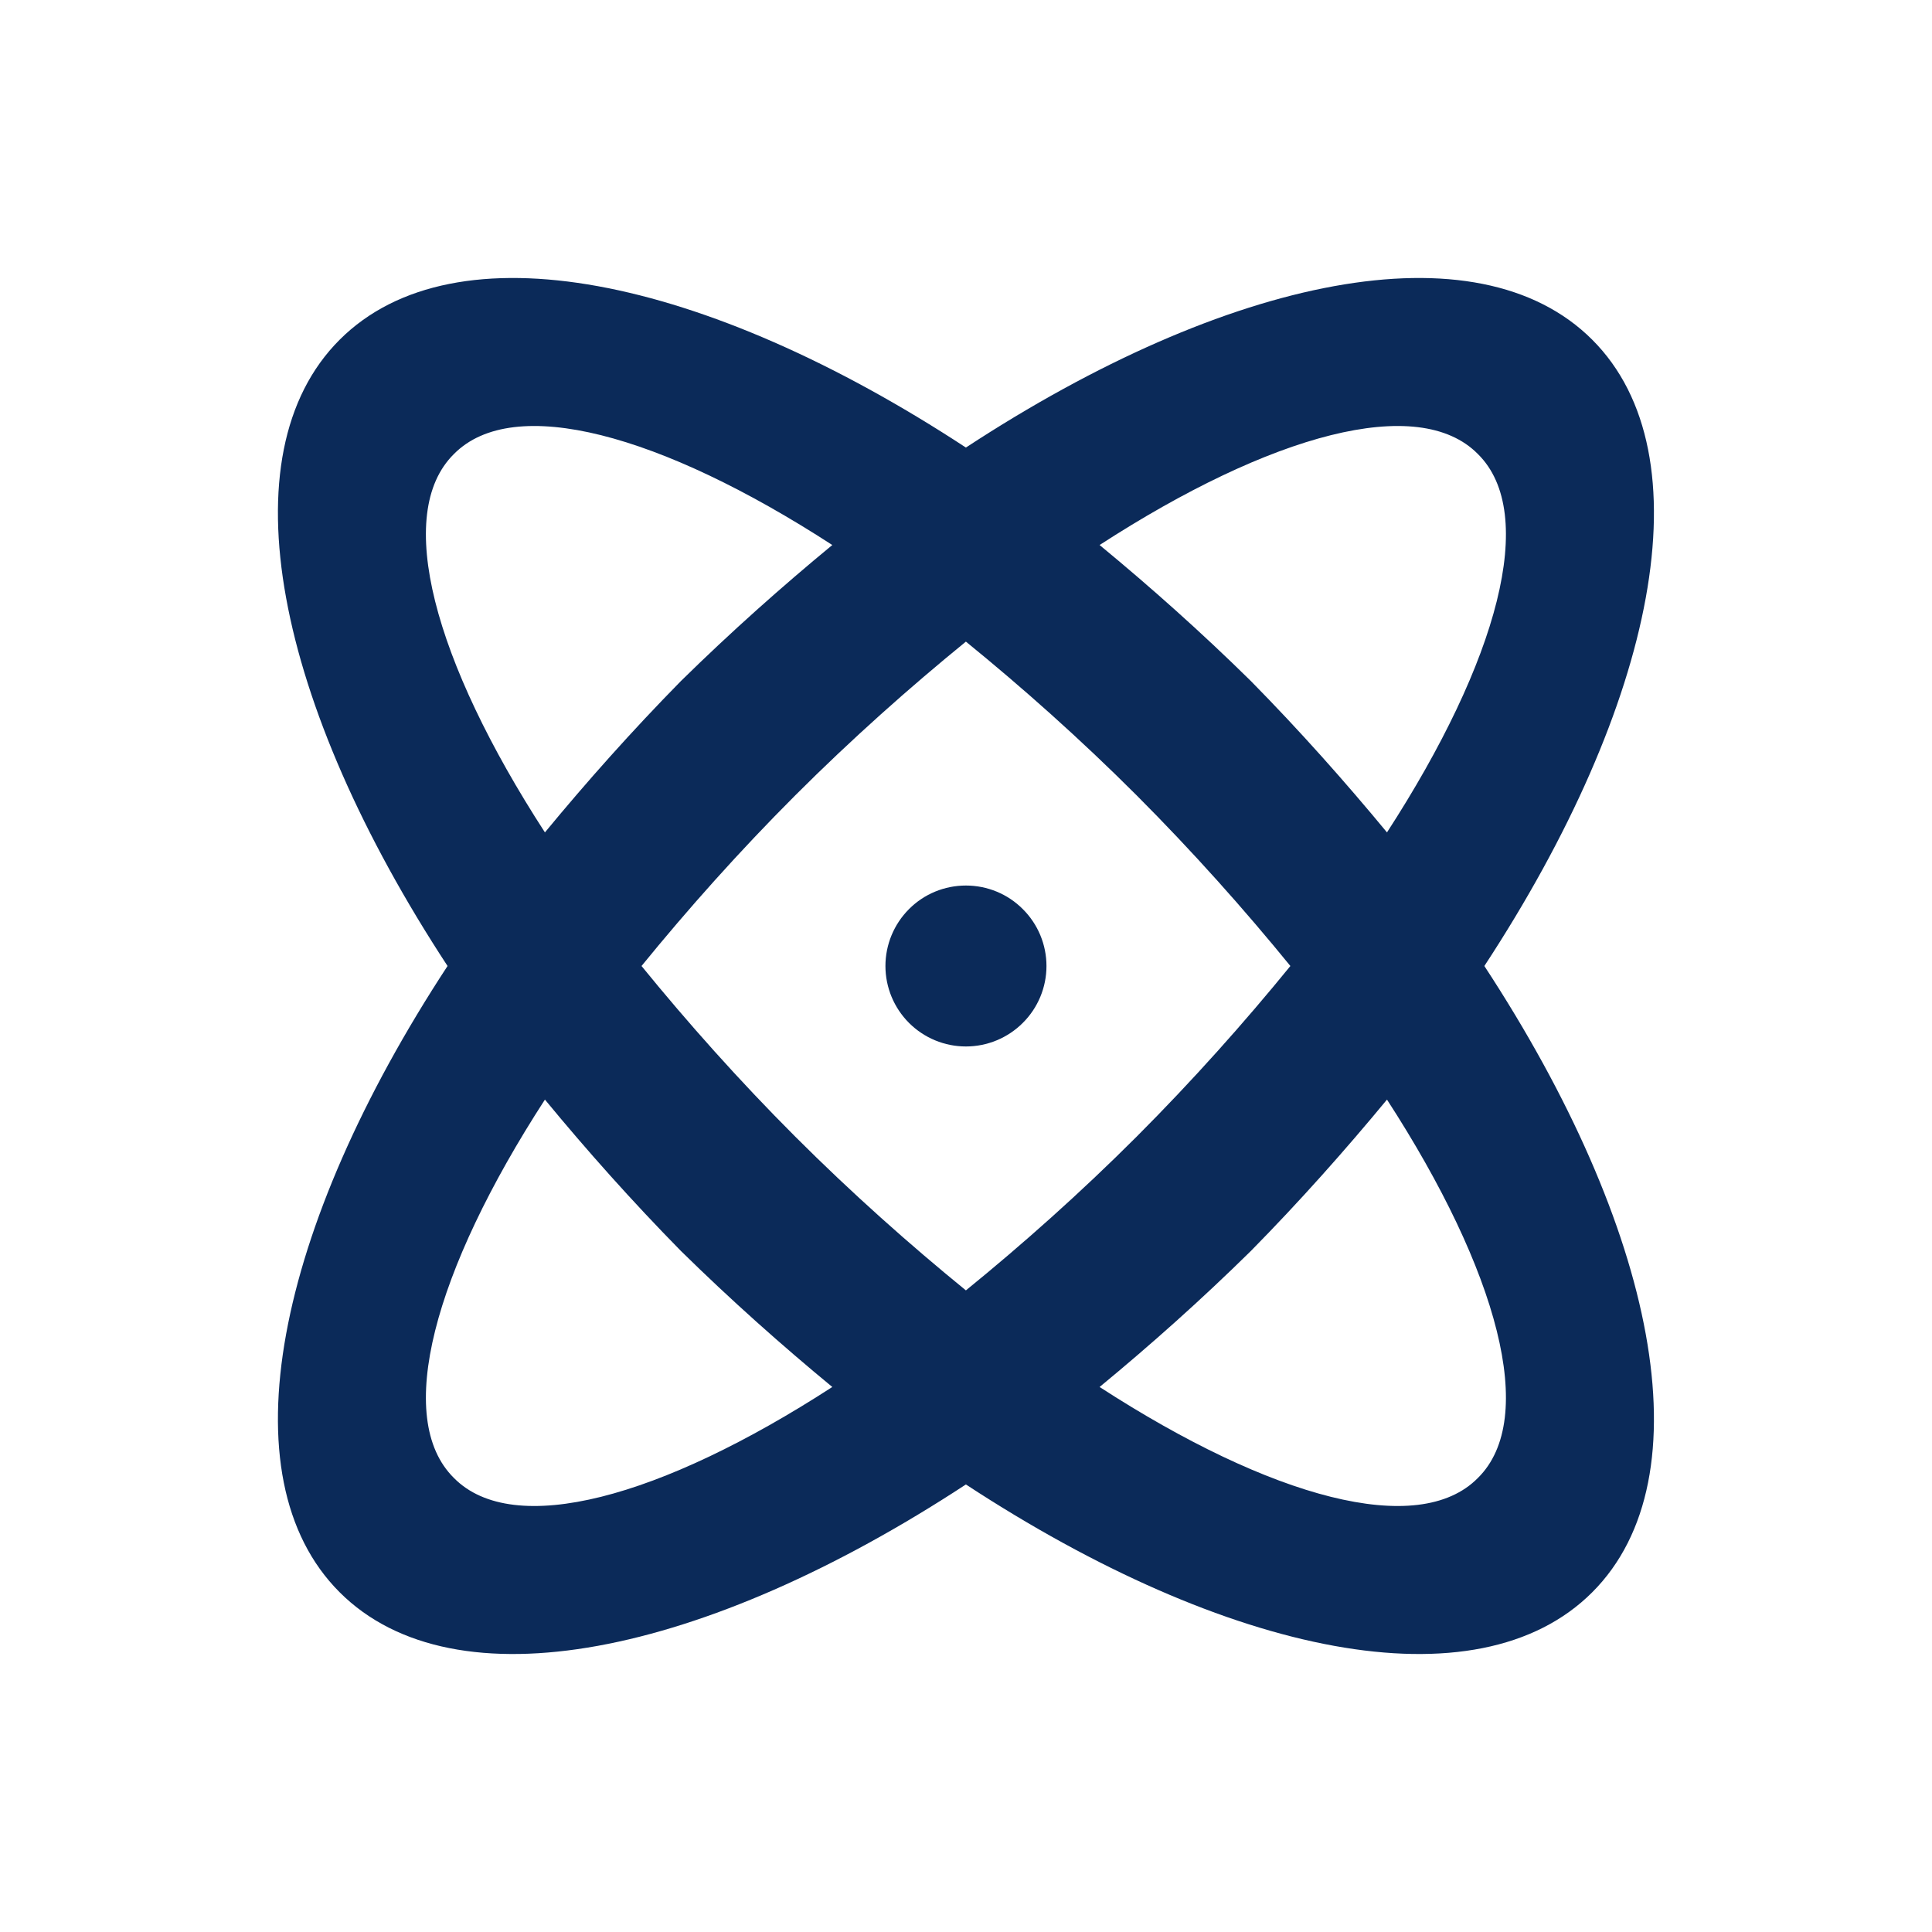 <svg width="20" height="20" viewBox="0 0 20 20" fill="none" xmlns="http://www.w3.org/2000/svg">
<path d="M9.999 9.167C10.22 9.167 10.432 9.254 10.588 9.411C10.745 9.567 10.833 9.779 10.833 10C10.833 10.221 10.745 10.433 10.588 10.589C10.432 10.745 10.22 10.833 9.999 10.833C9.778 10.833 9.566 10.745 9.41 10.589C9.254 10.433 9.166 10.221 9.166 10C9.166 9.779 9.254 9.567 9.41 9.411C9.566 9.254 9.778 9.167 9.999 9.167ZM3.516 3.517C4.708 2.325 7.291 2.858 9.999 4.633C12.708 2.858 15.291 2.325 16.483 3.517C17.674 4.708 17.141 7.292 15.366 10C17.141 12.708 17.674 15.292 16.483 16.483C15.291 17.675 12.708 17.142 9.999 15.367C7.291 17.142 4.708 17.675 3.516 16.483C2.324 15.292 2.858 12.708 4.633 10C2.858 7.292 2.324 4.708 3.516 3.517ZM12.949 7.05C13.458 7.567 13.924 8.092 14.358 8.617C15.508 6.842 15.924 5.317 15.299 4.7C14.683 4.075 13.158 4.492 11.383 5.642C11.908 6.075 12.433 6.542 12.949 7.05ZM7.049 12.95C6.541 12.433 6.074 11.908 5.641 11.383C4.491 13.158 4.074 14.683 4.699 15.3C5.316 15.925 6.841 15.508 8.616 14.358C8.091 13.925 7.566 13.458 7.049 12.95ZM4.699 4.7C4.074 5.317 4.491 6.842 5.641 8.617C6.074 8.092 6.541 7.567 7.049 7.05C7.566 6.542 8.091 6.075 8.616 5.642C6.841 4.492 5.316 4.075 4.699 4.7ZM8.233 11.767C8.816 12.35 9.416 12.883 9.999 13.358C10.583 12.883 11.183 12.35 11.766 11.767C12.349 11.183 12.883 10.583 13.358 10C12.883 9.417 12.349 8.817 11.766 8.233C11.183 7.65 10.583 7.117 9.999 6.642C9.416 7.117 8.816 7.65 8.233 8.233C7.649 8.817 7.116 9.417 6.641 10C7.116 10.583 7.649 11.183 8.233 11.767ZM15.299 15.3C15.924 14.683 15.508 13.158 14.358 11.383C13.924 11.908 13.458 12.433 12.949 12.95C12.433 13.458 11.908 13.925 11.383 14.358C13.158 15.508 14.683 15.925 15.299 15.3Z" fill="#0B2A59"/>
</svg>
